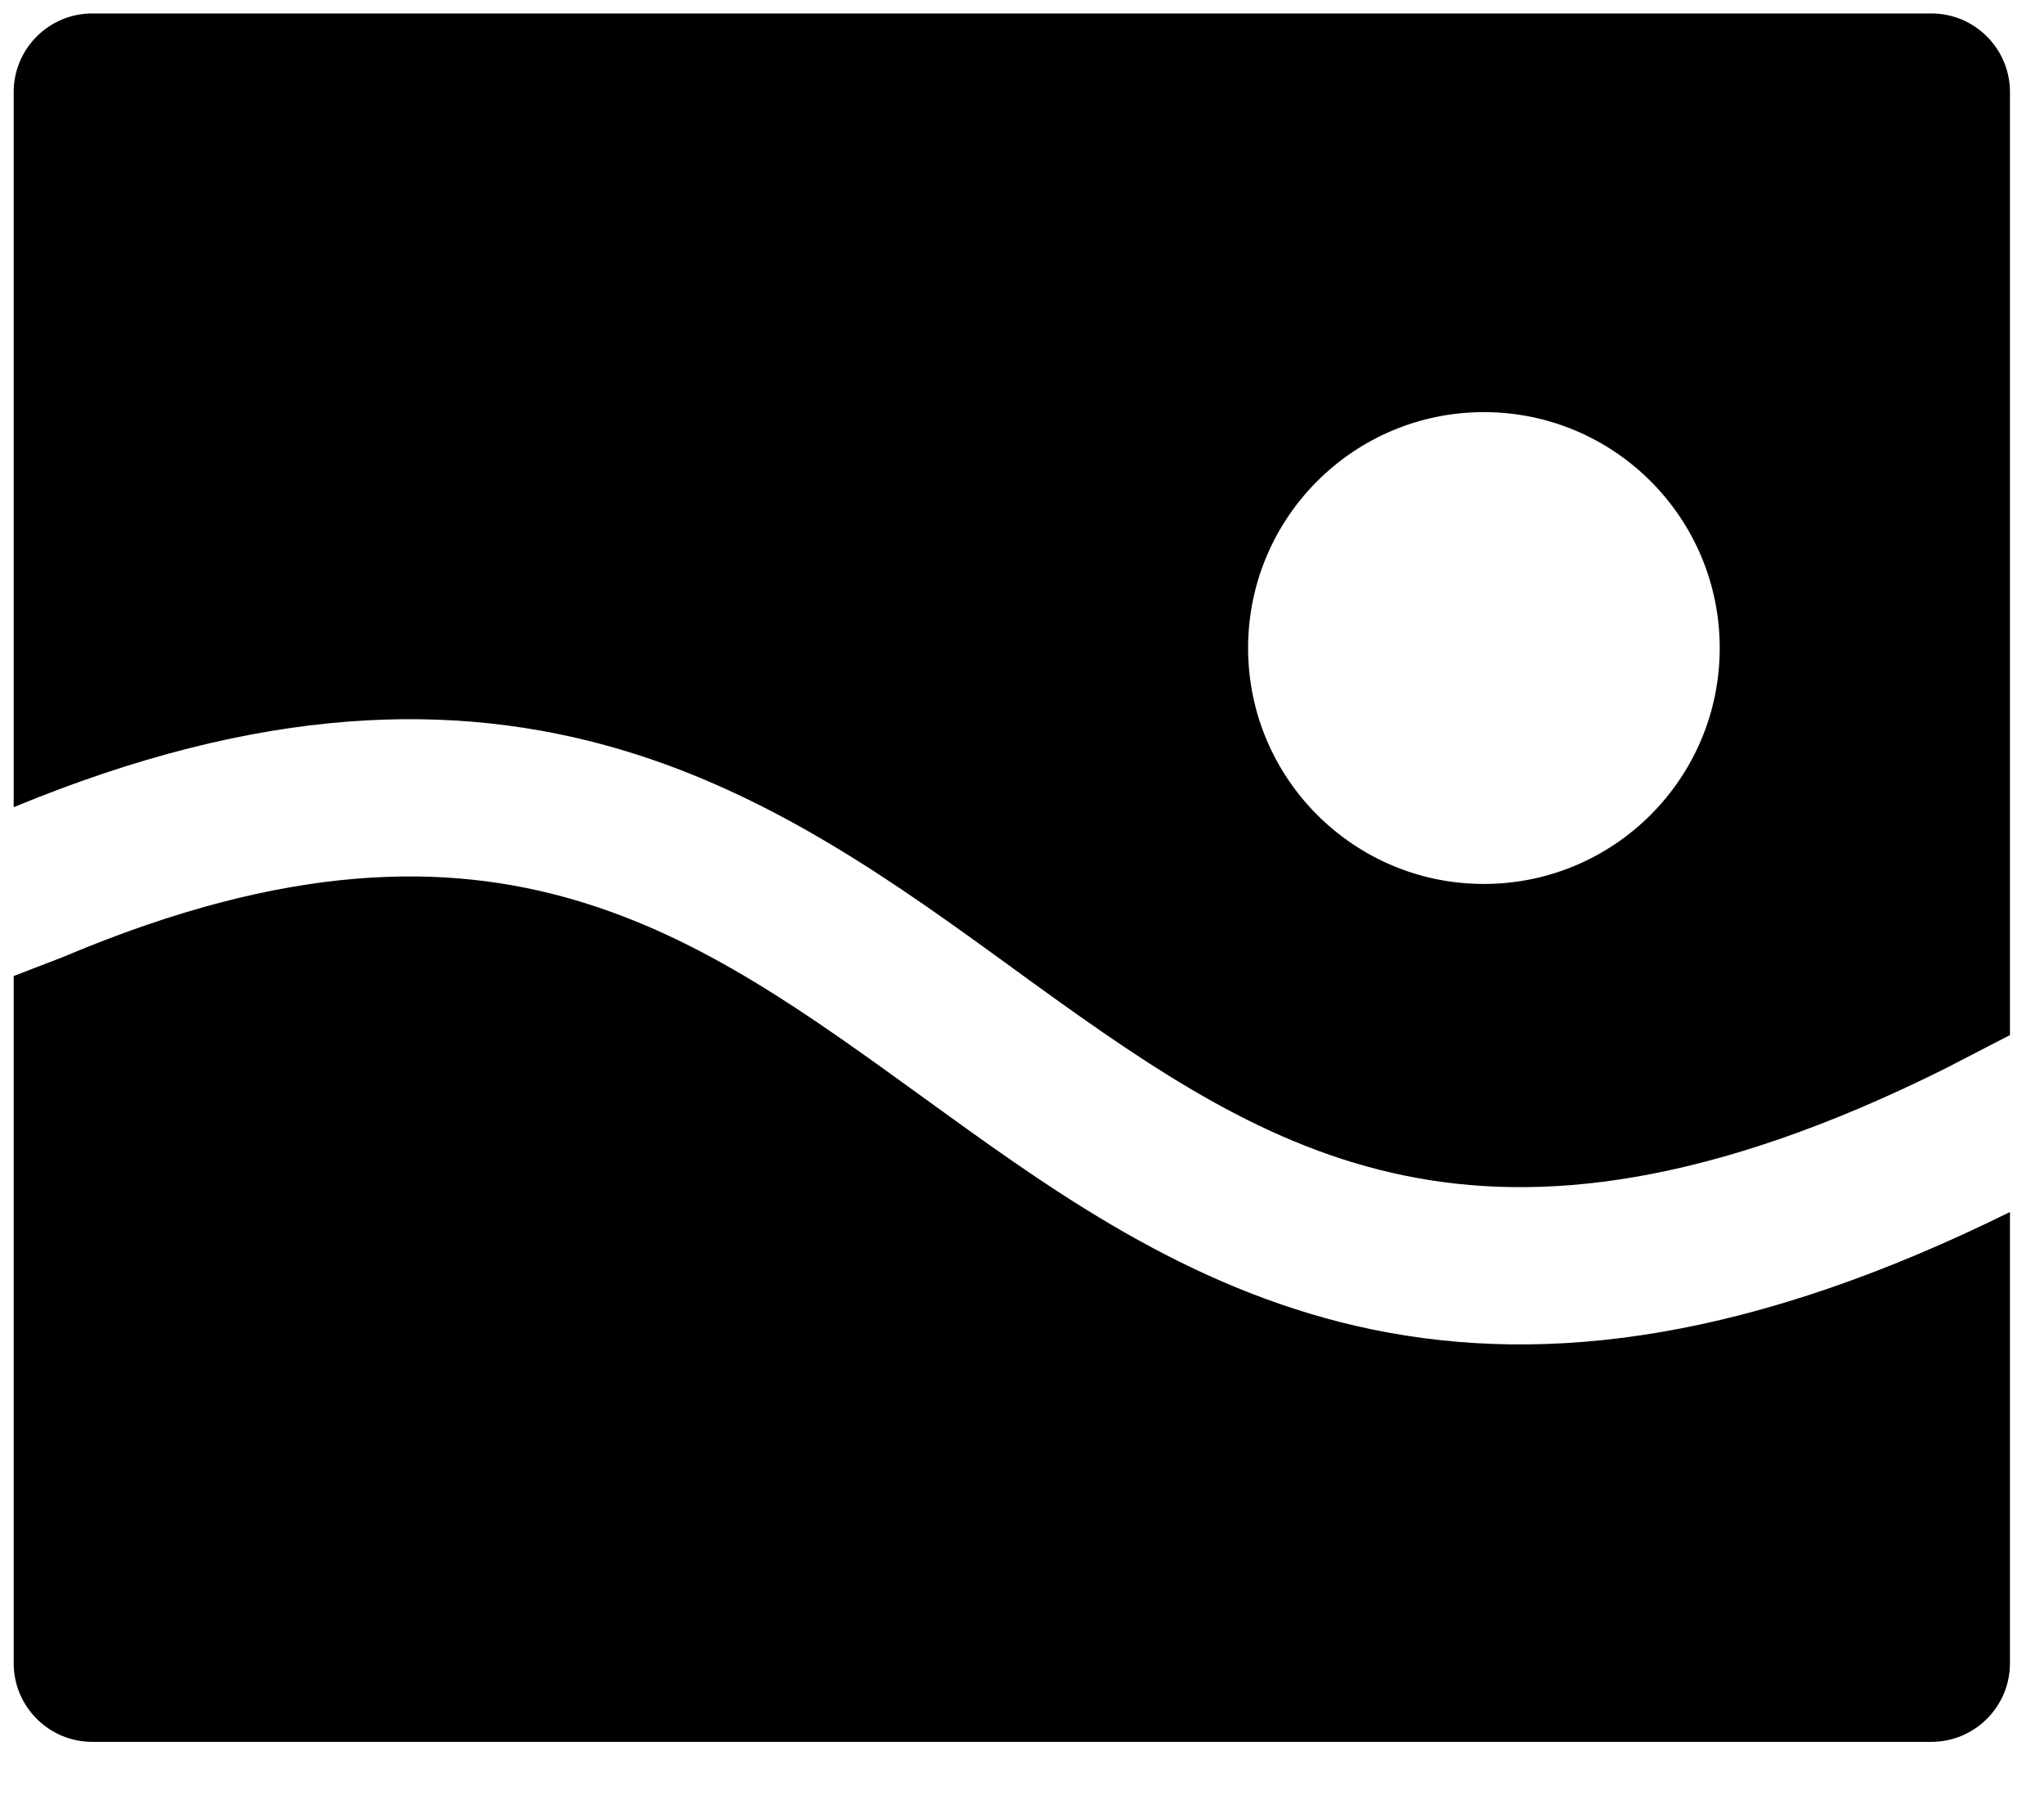 <svg width="26" height="23" viewBox="0 0 26 23" fill="none" xmlns="http://www.w3.org/2000/svg">
<path fill-rule="evenodd" clip-rule="evenodd" d="M24.567 0.171H1.174C0.622 0.171 0.174 0.619 0.174 1.171V10.265C3.305 8.971 5.767 8.904 7.891 9.531C9.848 10.109 11.438 11.263 12.87 12.302L12.87 12.303C12.969 12.374 13.067 12.445 13.164 12.516C14.719 13.64 16.129 14.593 17.868 14.95C19.568 15.298 21.717 15.097 24.743 13.589L25.567 13.163V1.171C25.567 0.619 25.119 0.171 24.567 0.171ZM0.174 21.151V12.412L0.792 12.174C0.802 12.171 0.811 12.166 0.821 12.162C3.662 10.964 5.686 10.965 7.324 11.449C8.94 11.926 10.27 12.889 11.763 13.97L11.993 14.136C13.533 15.25 15.258 16.456 17.467 16.909C19.697 17.366 22.284 17.035 25.567 15.413V21.151C25.567 21.703 25.119 22.151 24.567 22.151H1.174C0.622 22.151 0.174 21.703 0.174 21.151ZM21.875 8.241C21.875 9.898 20.532 11.241 18.875 11.241C17.219 11.241 15.876 9.898 15.876 8.241C15.876 6.584 17.219 5.241 18.875 5.241C20.532 5.241 21.875 6.584 21.875 8.241Z" fill="black"/>
</svg>
